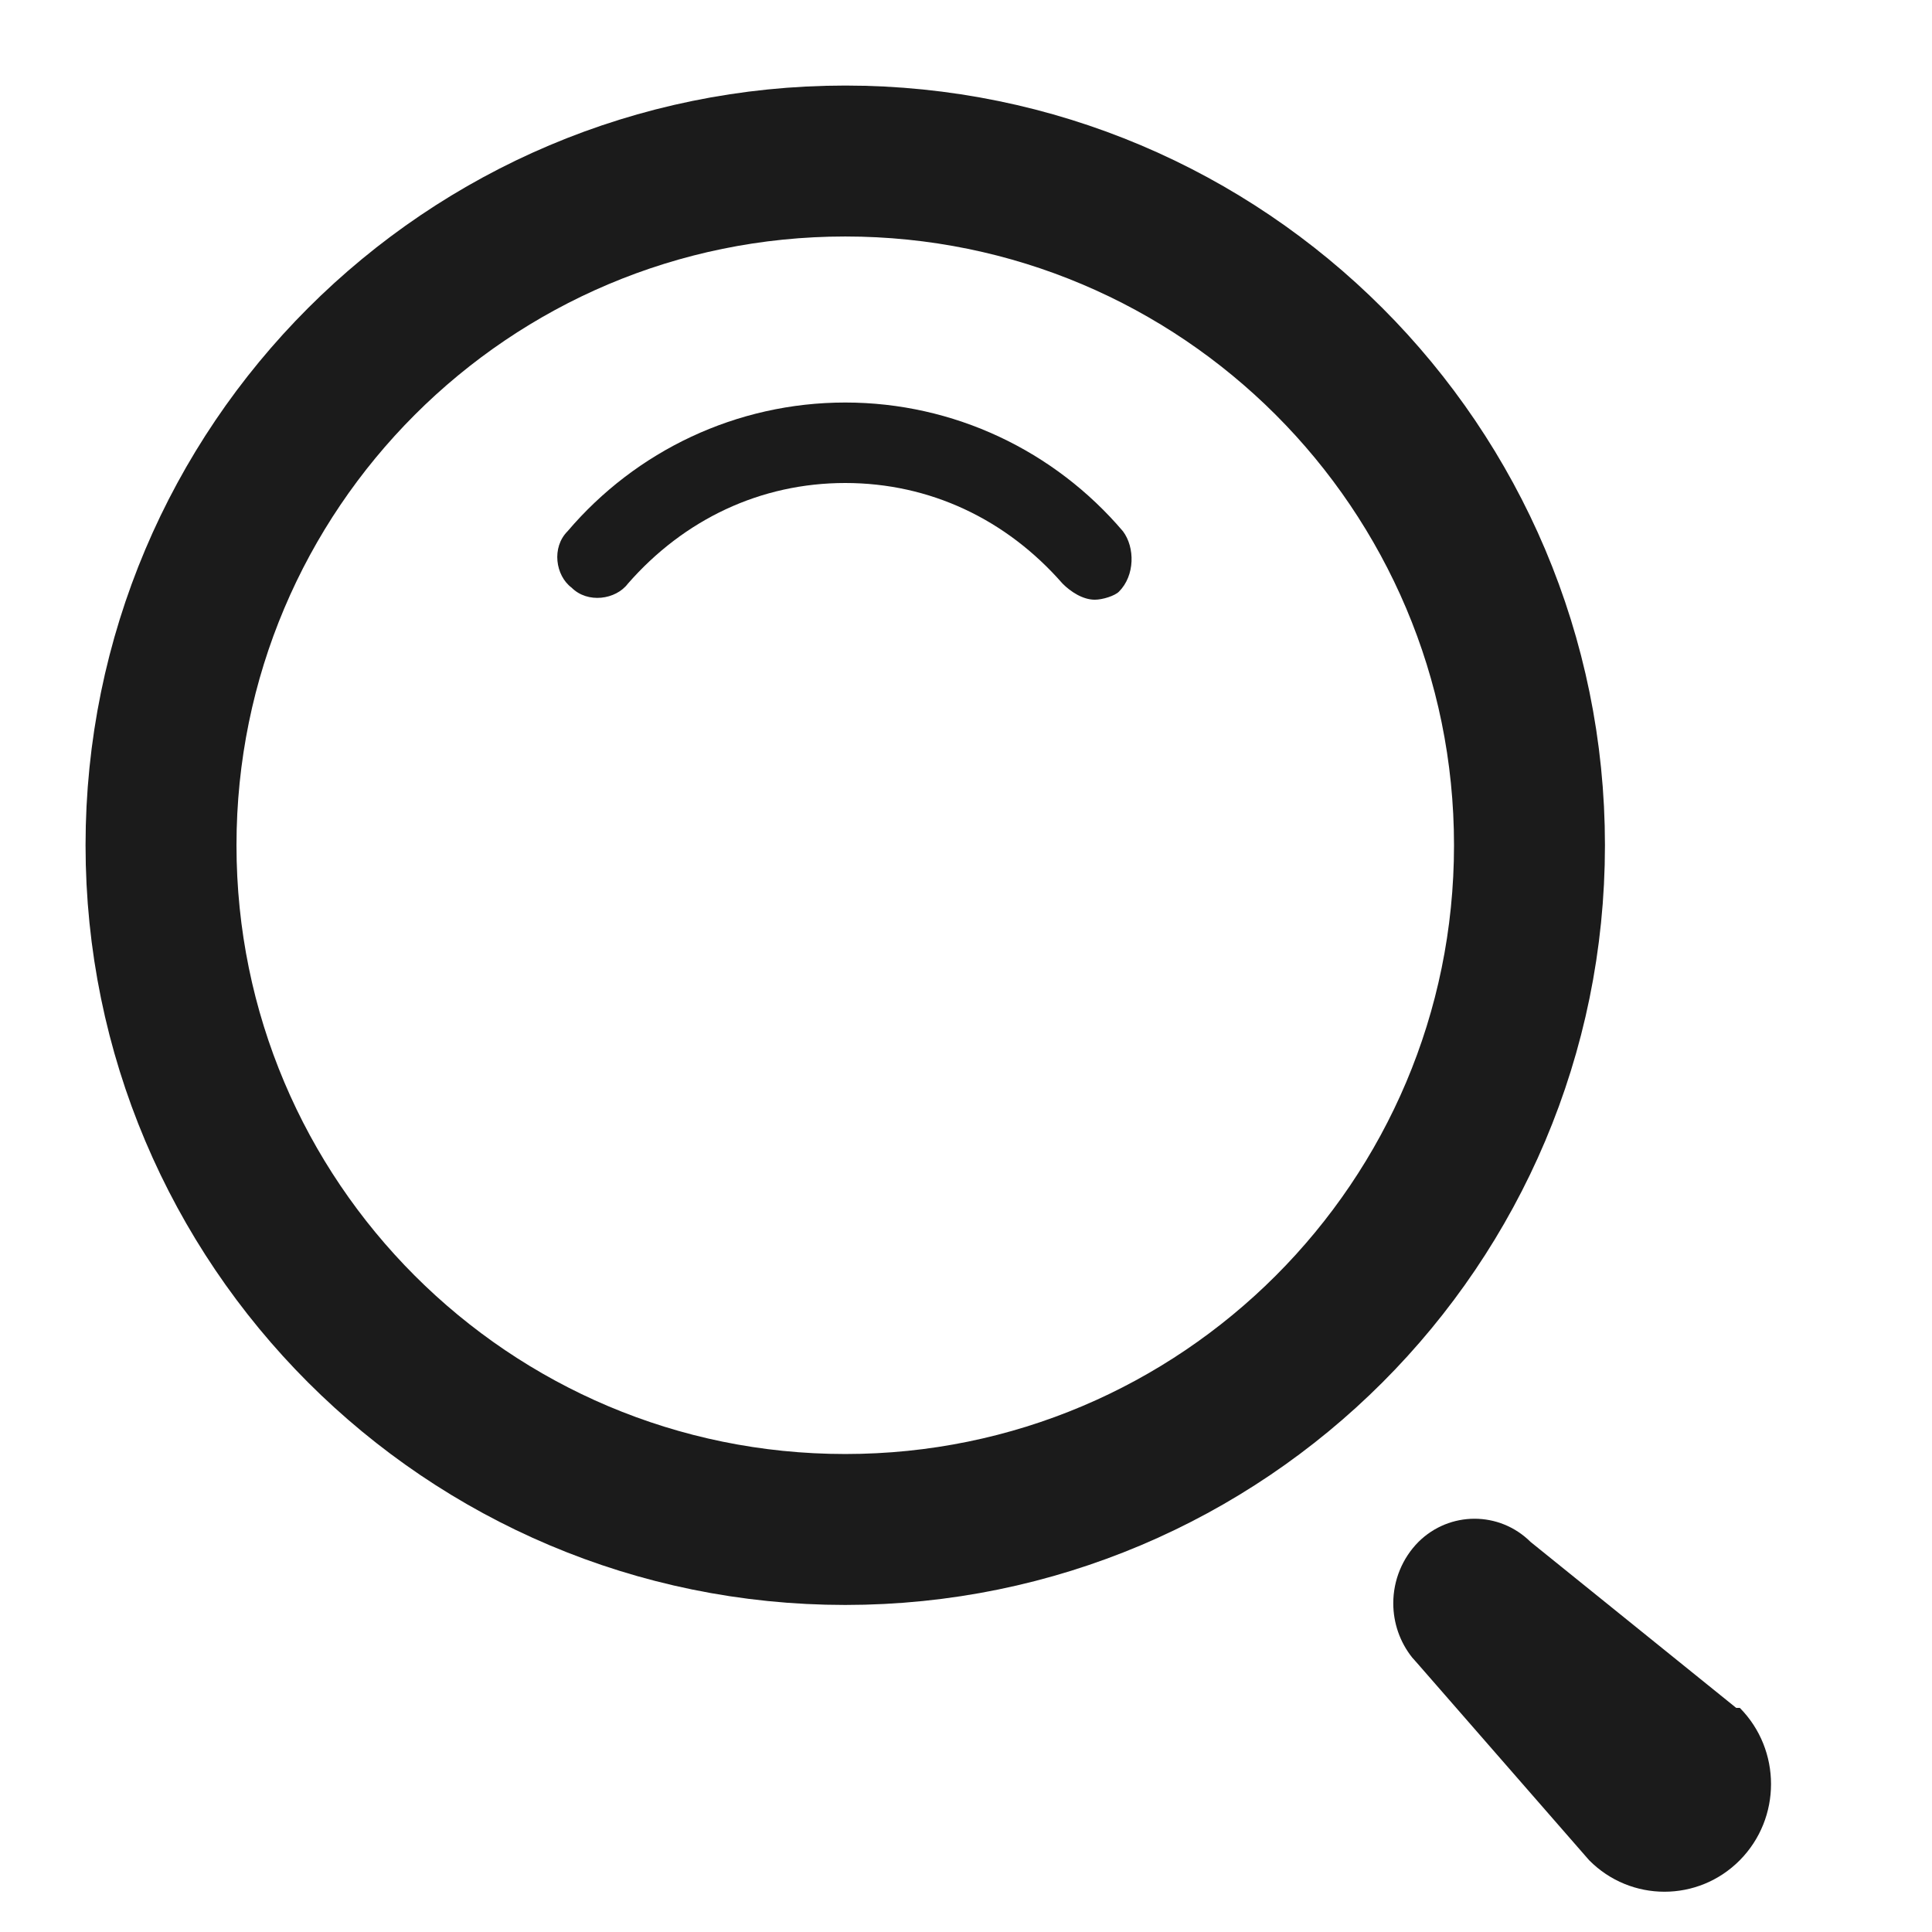 <svg width="32" height="32" viewBox="0 0 32 32" fill="none" xmlns="http://www.w3.org/2000/svg">
<path d="M14 25.333C20.259 25.333 25.333 20.259 25.333 14C25.333 7.741 20.259 2.667 14 2.667C7.741 2.667 2.667 7.741 2.667 14C2.667 20.259 7.741 25.333 14 25.333Z" stroke="#1B1B1B" stroke-width="2.5" stroke-linejoin="round"/>
<path d="M18.6 8.8C17.467 7.467 15.8 6.667 14 6.667C12.2 6.667 10.533 7.467 9.4 8.8C9.133 9.067 9.2 9.533 9.467 9.733C9.733 10 10.2 9.933 10.4 9.667C11.333 8.6 12.6 8 14 8C15.4 8 16.667 8.6 17.6 9.667C17.733 9.8 17.933 9.933 18.133 9.933C18.267 9.933 18.467 9.867 18.533 9.8C18.8 9.533 18.8 9.067 18.6 8.8Z" fill="#1B1B1B"/>
<path d="M23.494 25.539C24.01 25.027 24.836 25.027 25.351 25.539L28.757 28.288H28.817C29.506 28.985 29.506 30.114 28.817 30.811C28.127 31.507 27.01 31.507 26.321 30.811L23.494 27.571L23.387 27.45C23.187 27.197 23.077 26.882 23.077 26.555C23.077 26.174 23.227 25.808 23.494 25.539Z" fill="#1B1B1B"/>
</svg>
